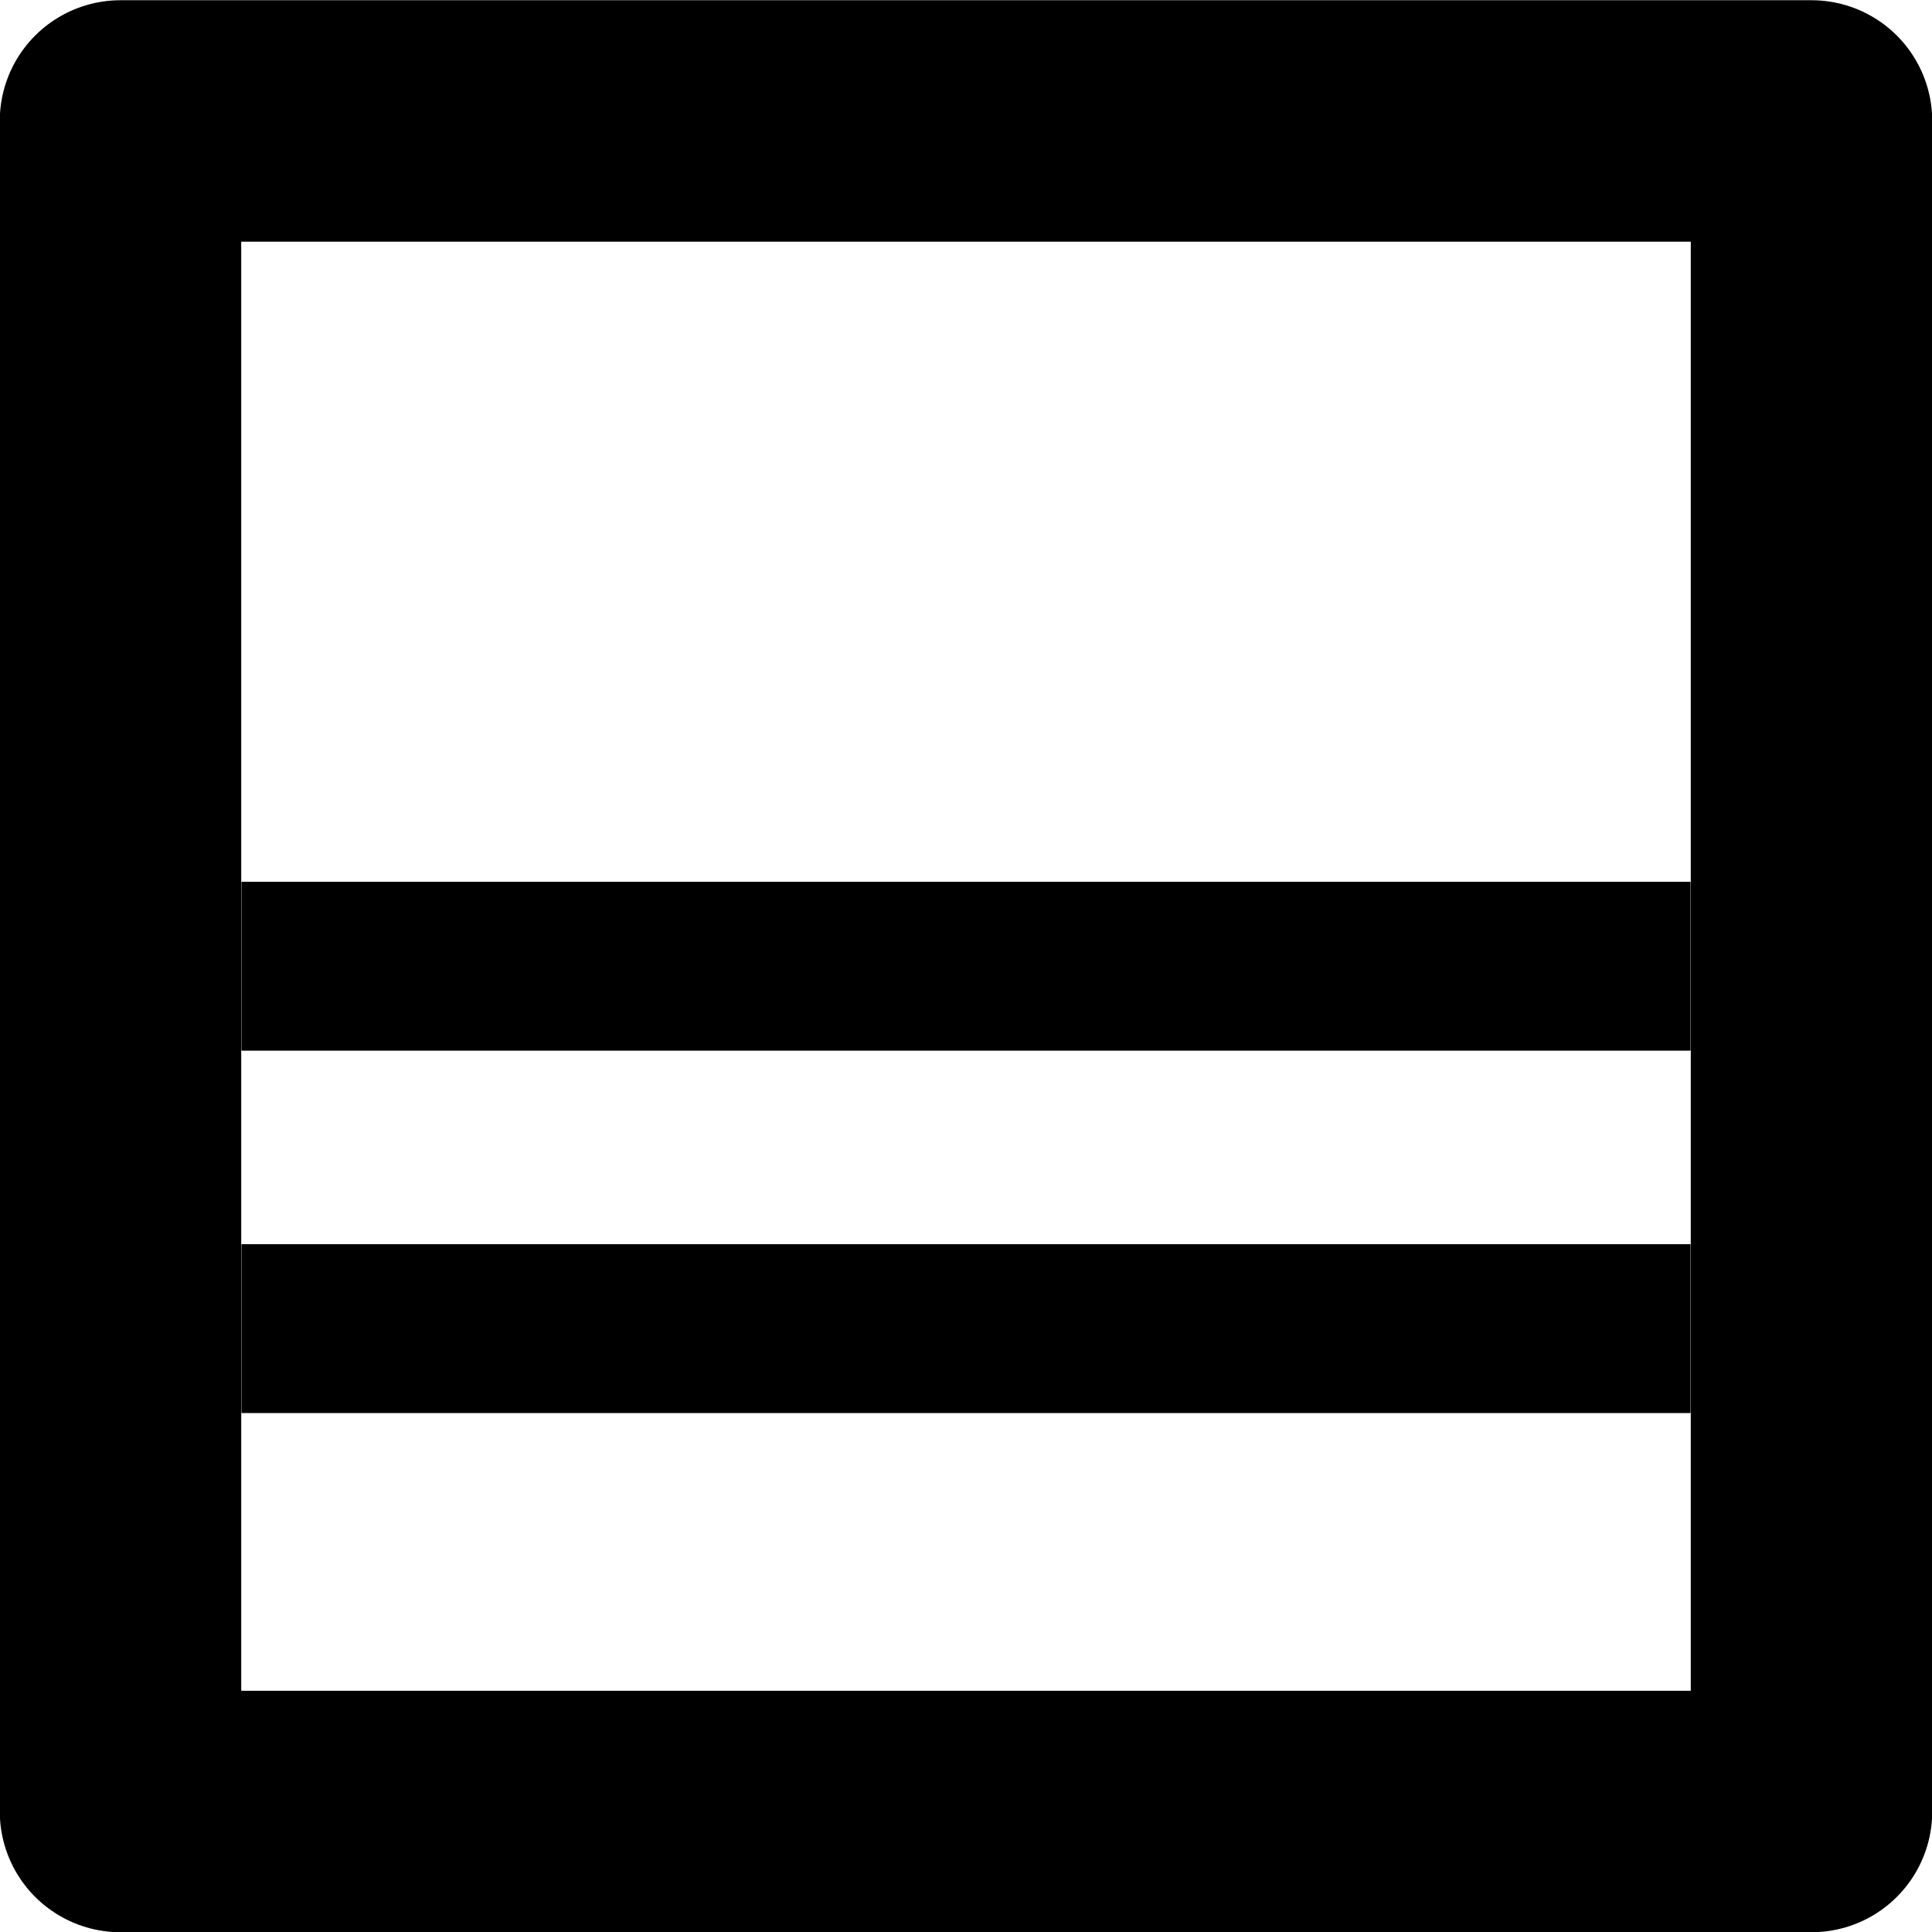<?xml version="1.0" encoding="UTF-8" standalone="no"?>
<svg
   width="16"
   height="16"
   viewBox="0 0 4.233 4.233"
   version="1.1"
   id="svg4268"
   xmlns="http://www.w3.org/2000/svg"
   xmlns:svg="http://www.w3.org/2000/svg"
   xmlns:rdf="http://www.w3.org/1999/02/22-rdf-syntax-ns#"
   xmlns:cc="http://creativecommons.org/ns#"
   xmlns:dc="http://purl.org/dc/elements/1.1/">
  <defs
     id="defs4262" />
  <g
     id="class"
     style="display:inline"
     transform="translate(-1.323,-4.635)">
    <path
       id="rect4893"
       style="fill-opacity:0;stroke:#000000;stroke-width:0.529;stroke-linecap:square;stroke-linejoin:round"
       d="M 1.587,4.9 H 5.292 V 8.604 H 1.587 Z" />
    <path
       style="fill:none;stroke:#000000;stroke-width:0.37;stroke-linecap:butt;stroke-linejoin:miter;stroke-miterlimit:4;stroke-dasharray:none;stroke-opacity:1"
       d="m 1.852,6.752 h 3.175"
       id="path4895" />
    <path
       style="fill:none;stroke:#000000;stroke-width:0.37;stroke-linecap:butt;stroke-linejoin:miter;stroke-miterlimit:4;stroke-dasharray:none;stroke-opacity:1"
       d="m 1.852,7.546 h 3.175"
       id="path4897" />
  </g>
</svg>
